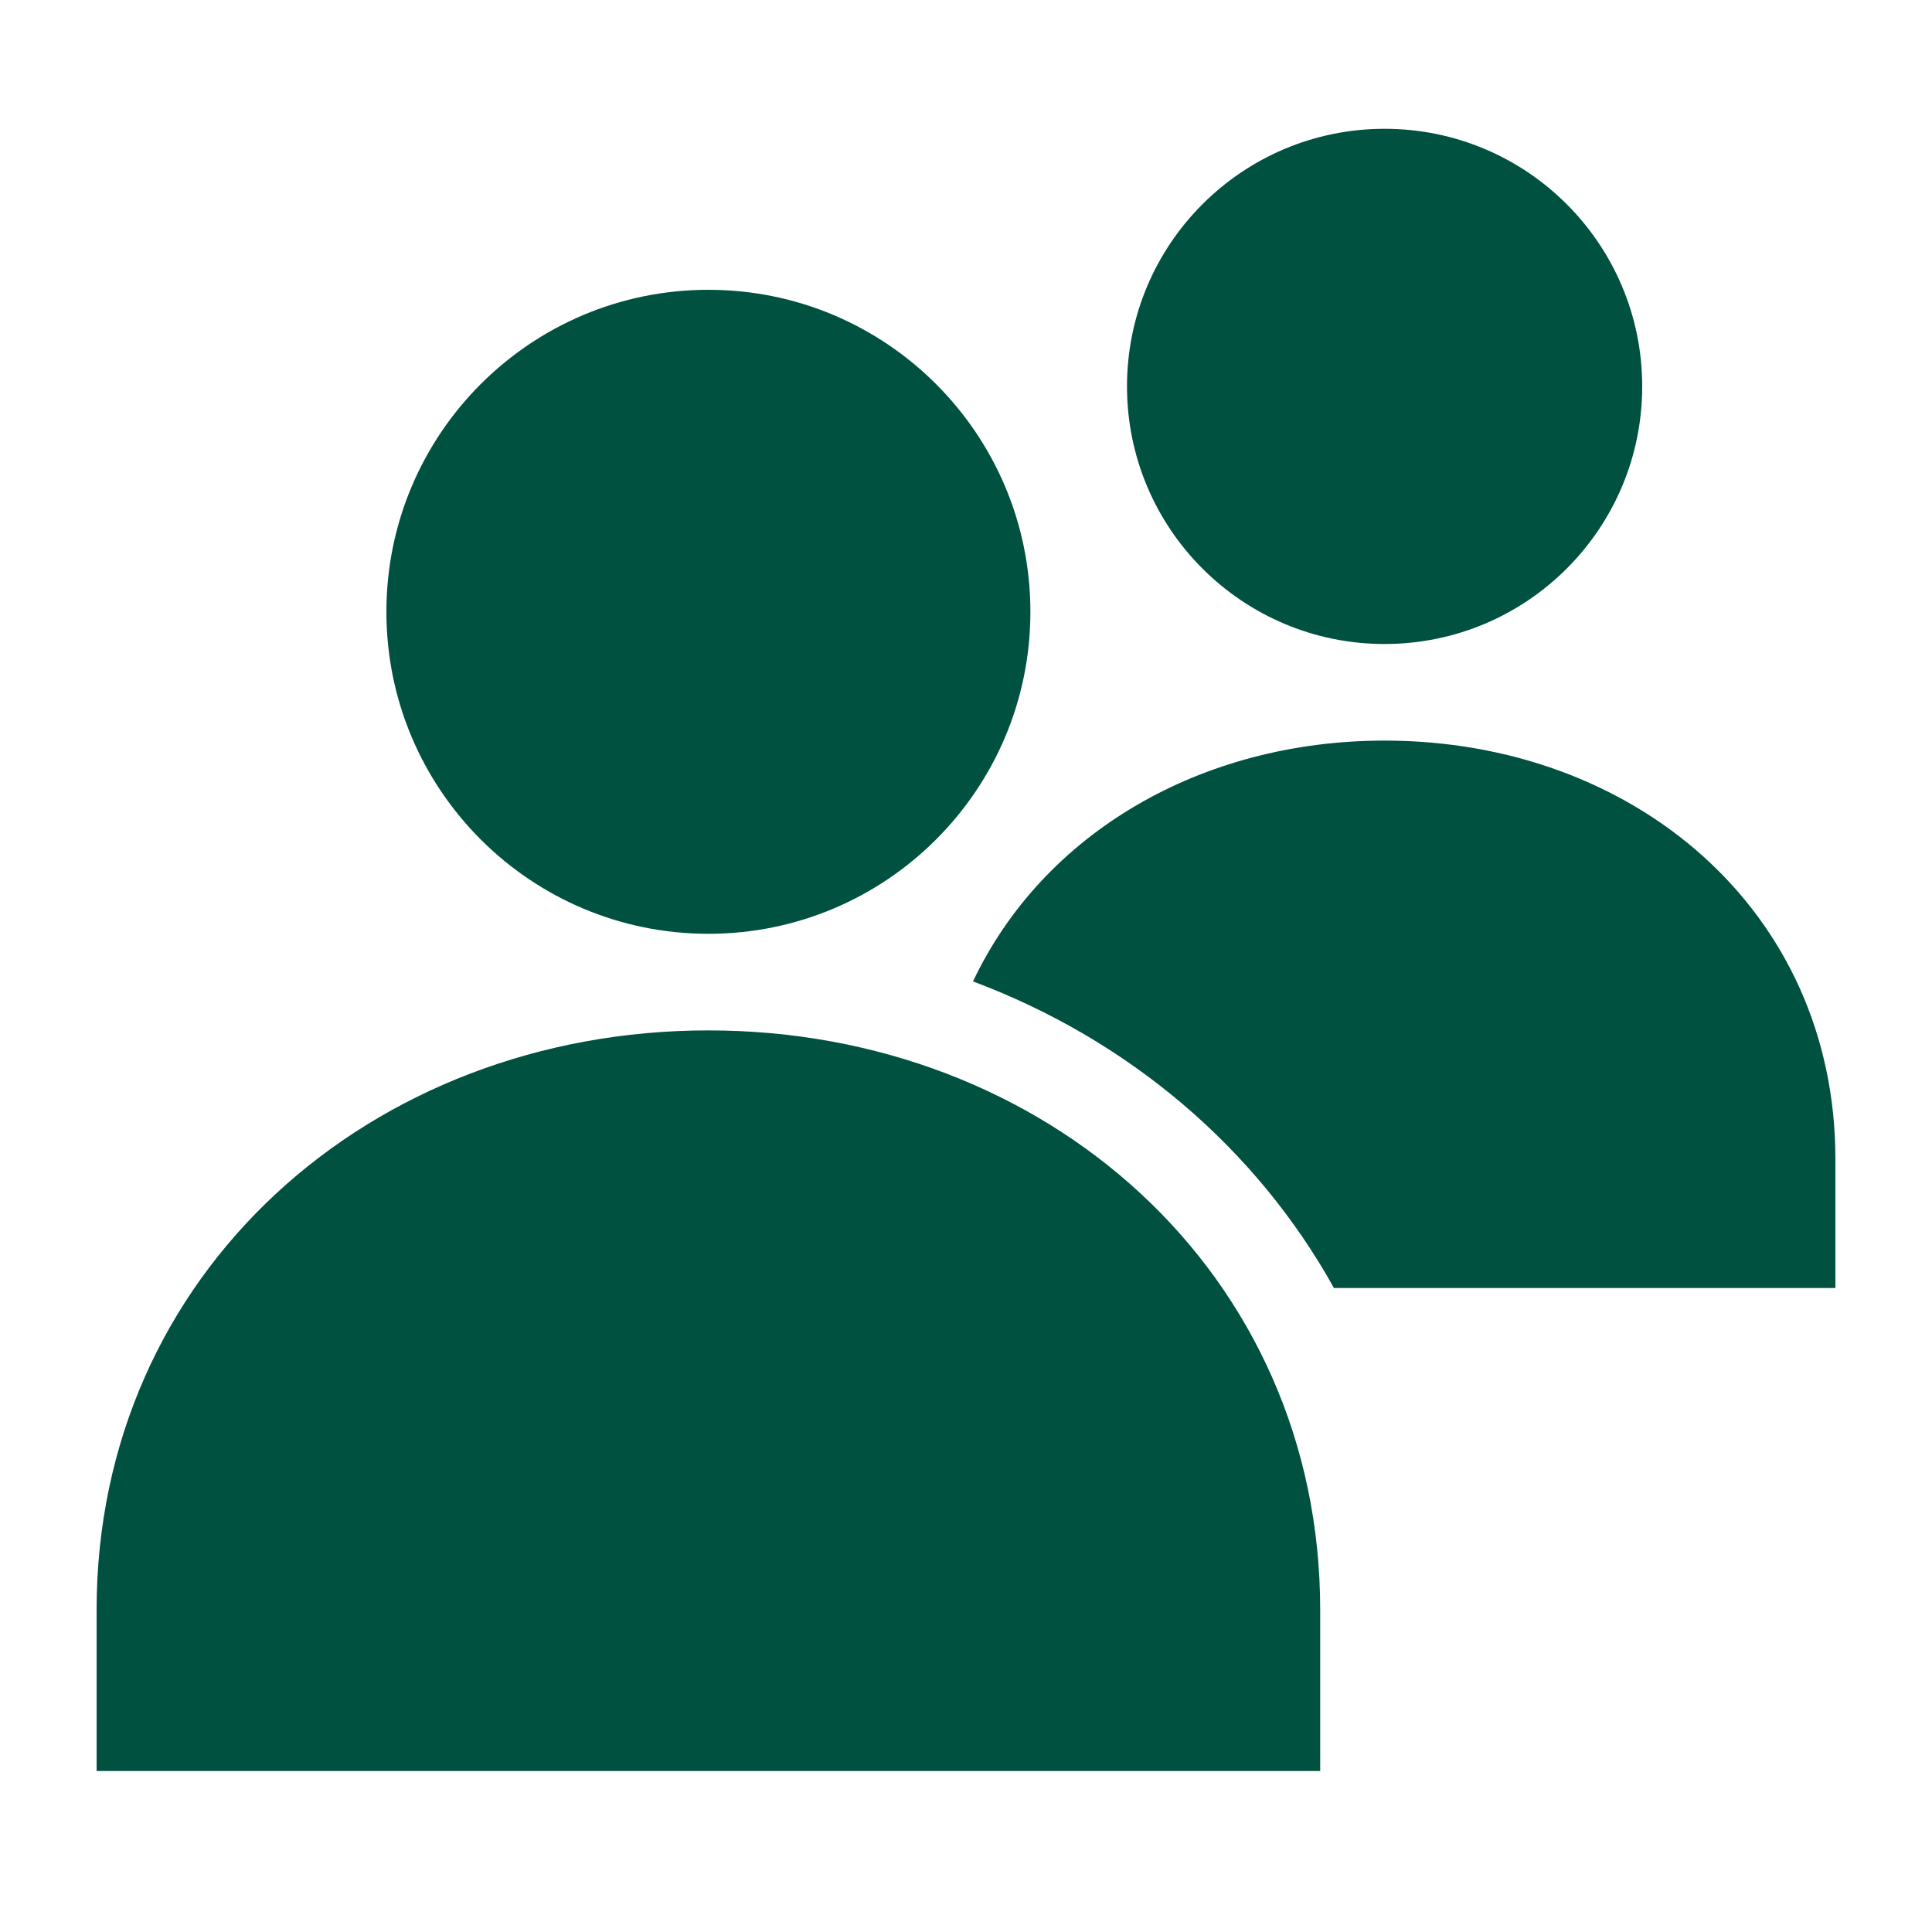 <svg width="48" height="48" viewBox="0 0 48 48" fill="none" xmlns="http://www.w3.org/2000/svg">
<path d="M17.6 23.2C22.018 23.2 25.6 19.618 25.6 15.2C25.6 10.782 22.018 7.2 17.6 7.2C13.182 7.2 9.6 10.782 9.6 15.2C9.6 19.618 13.182 23.2 17.6 23.2Z" fill="#00513F"/>
<path d="M2.4 44V40C2.4 31.618 9.218 25.6 17.6 25.6C25.982 25.6 32.8 31.618 32.8 40V44H2.4Z" fill="#00513F"/>
<path d="M34.4 16C37.935 16 40.8 13.135 40.8 9.6C40.8 6.065 37.935 3.2 34.4 3.2C30.865 3.2 28 6.065 28 9.6C28 13.135 30.865 16 34.4 16Z" fill="#00513F"/>
<path d="M34.4 18.4C29.838 18.4 25.919 20.698 24.174 24.383C28.049 25.834 31.214 28.531 33.141 32H45.6V28.8C45.6 22.614 40.586 18.4 34.4 18.4Z" fill="#00513F"/>
</svg>
